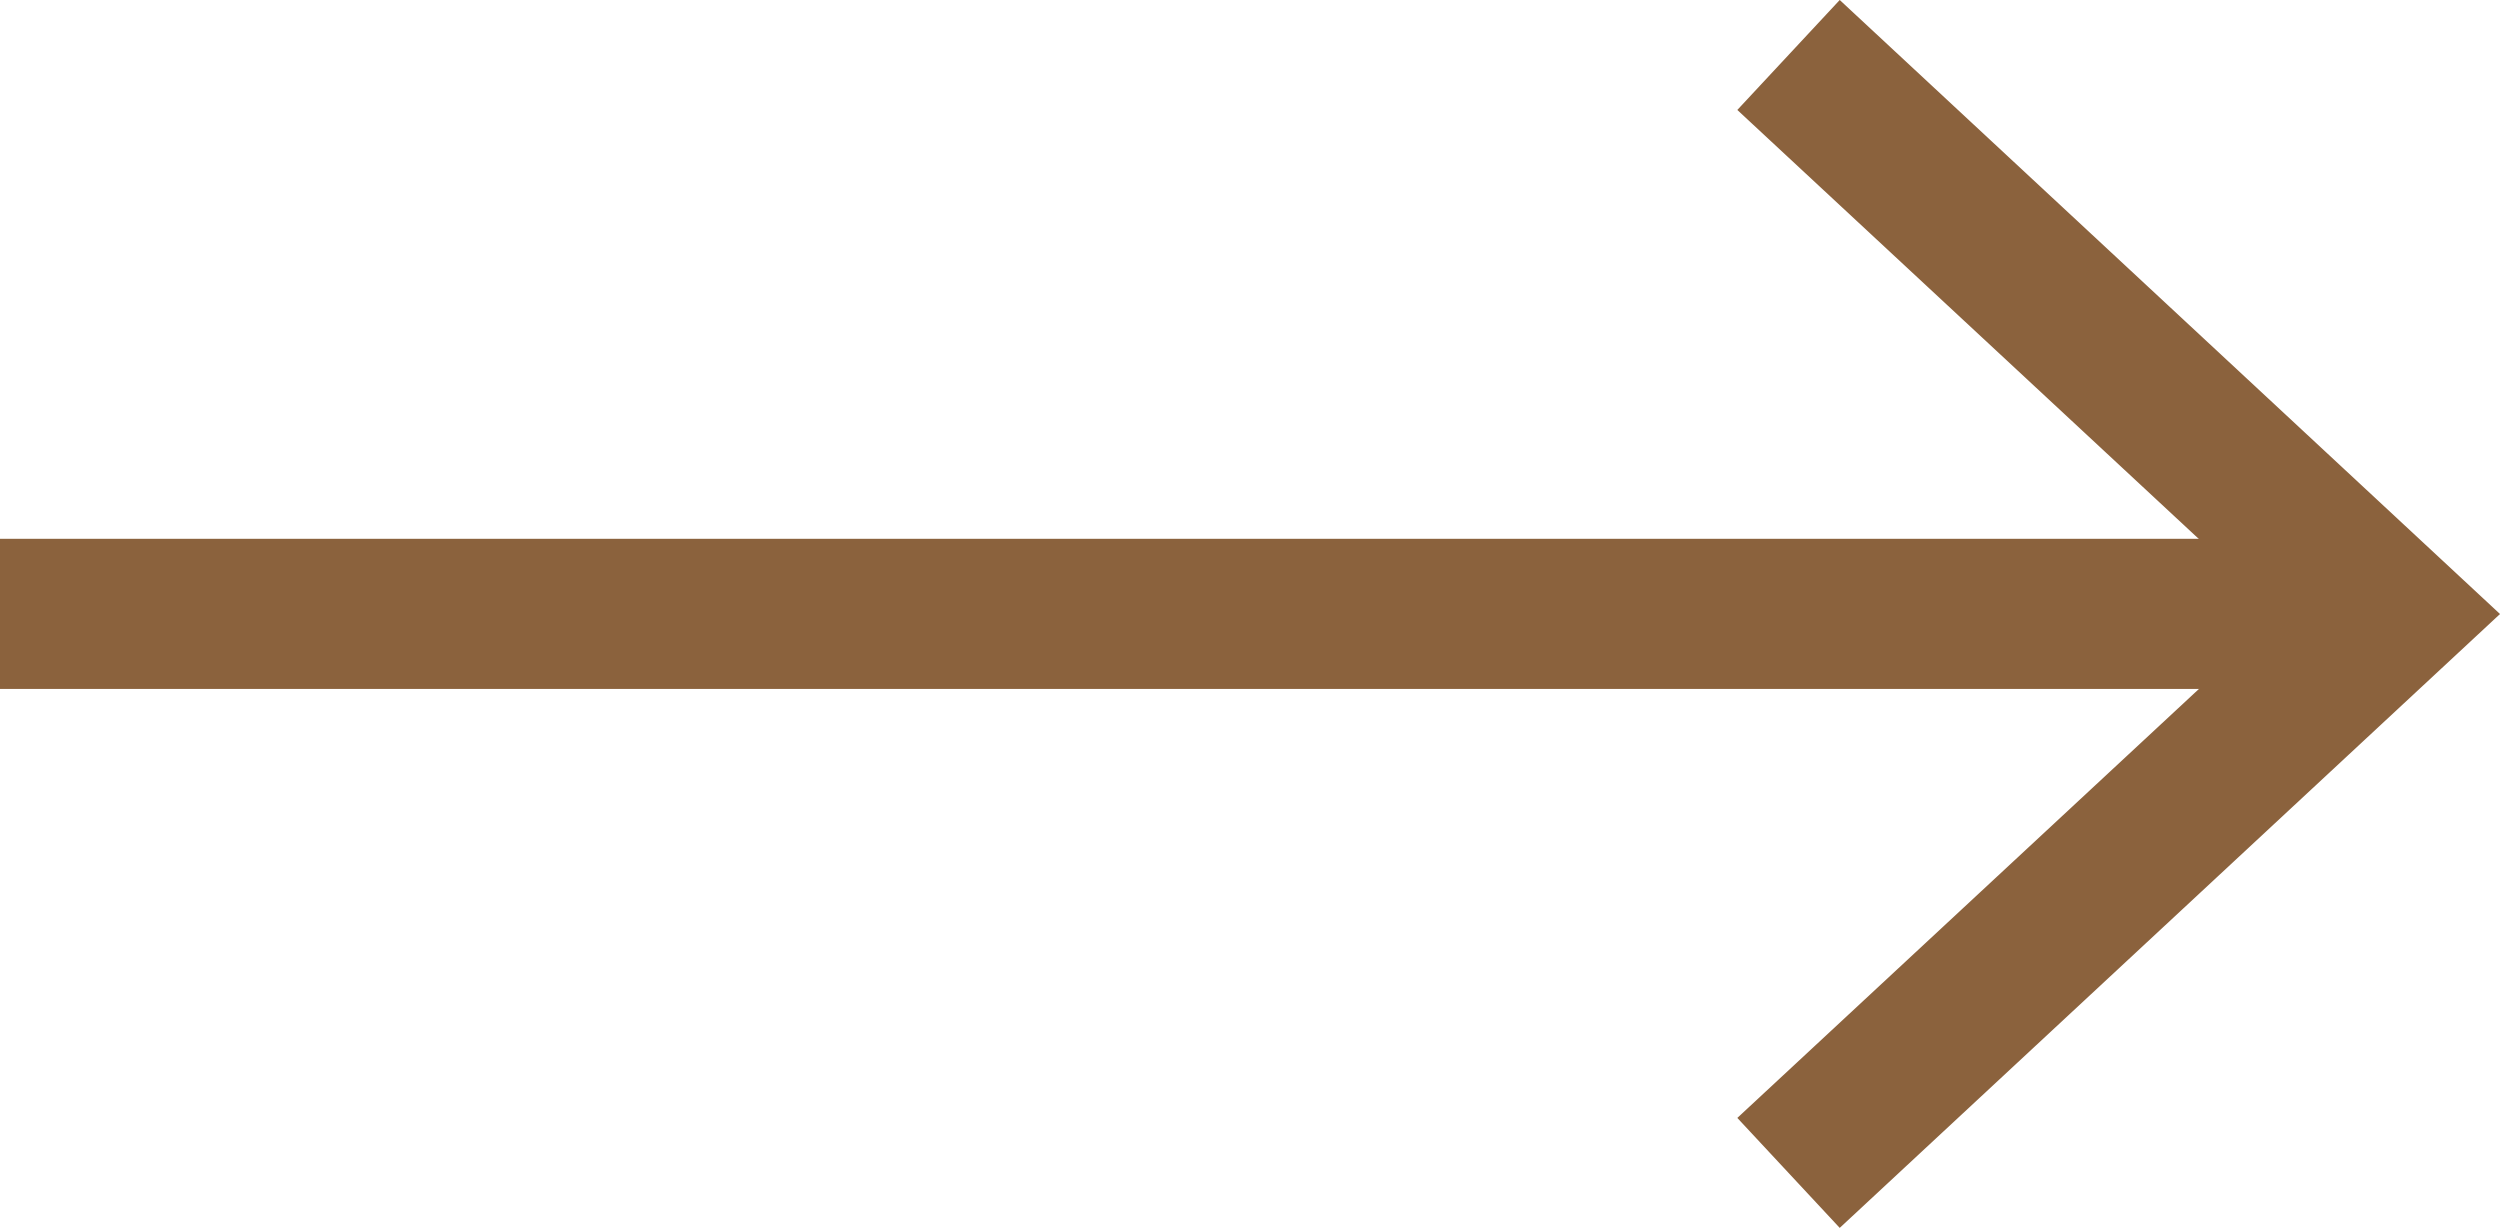<?xml version="1.0" encoding="utf-8"?>
<!-- Generator: Adobe Illustrator 17.0.0, SVG Export Plug-In . SVG Version: 6.00 Build 0)  -->
<!DOCTYPE svg PUBLIC "-//W3C//DTD SVG 1.1//EN" "http://www.w3.org/Graphics/SVG/1.1/DTD/svg11.dtd">
<svg version="1.1" id="Режим_изоляции"
	 xmlns="http://www.w3.org/2000/svg" xmlns:xlink="http://www.w3.org/1999/xlink" x="0px" y="0px" width="416.303px"
	 height="204.468px" viewBox="-802.518 725.134 416.303 204.468" enable-background="new -802.518 725.134 416.303 204.468"
	 xml:space="preserve">
<g>
	<rect fill="#8b623d" x="-802.518" y="814.856" width="401.69" height="25"/>
	<g>
		<polygon fill="#8b623d" points="-496.165,929.602 -513.218,911.291 -422.922,827.38 -513.218,743.444 -496.165,725.134 -386.215,827.38 		"/>
	</g>
</g>
</svg>
